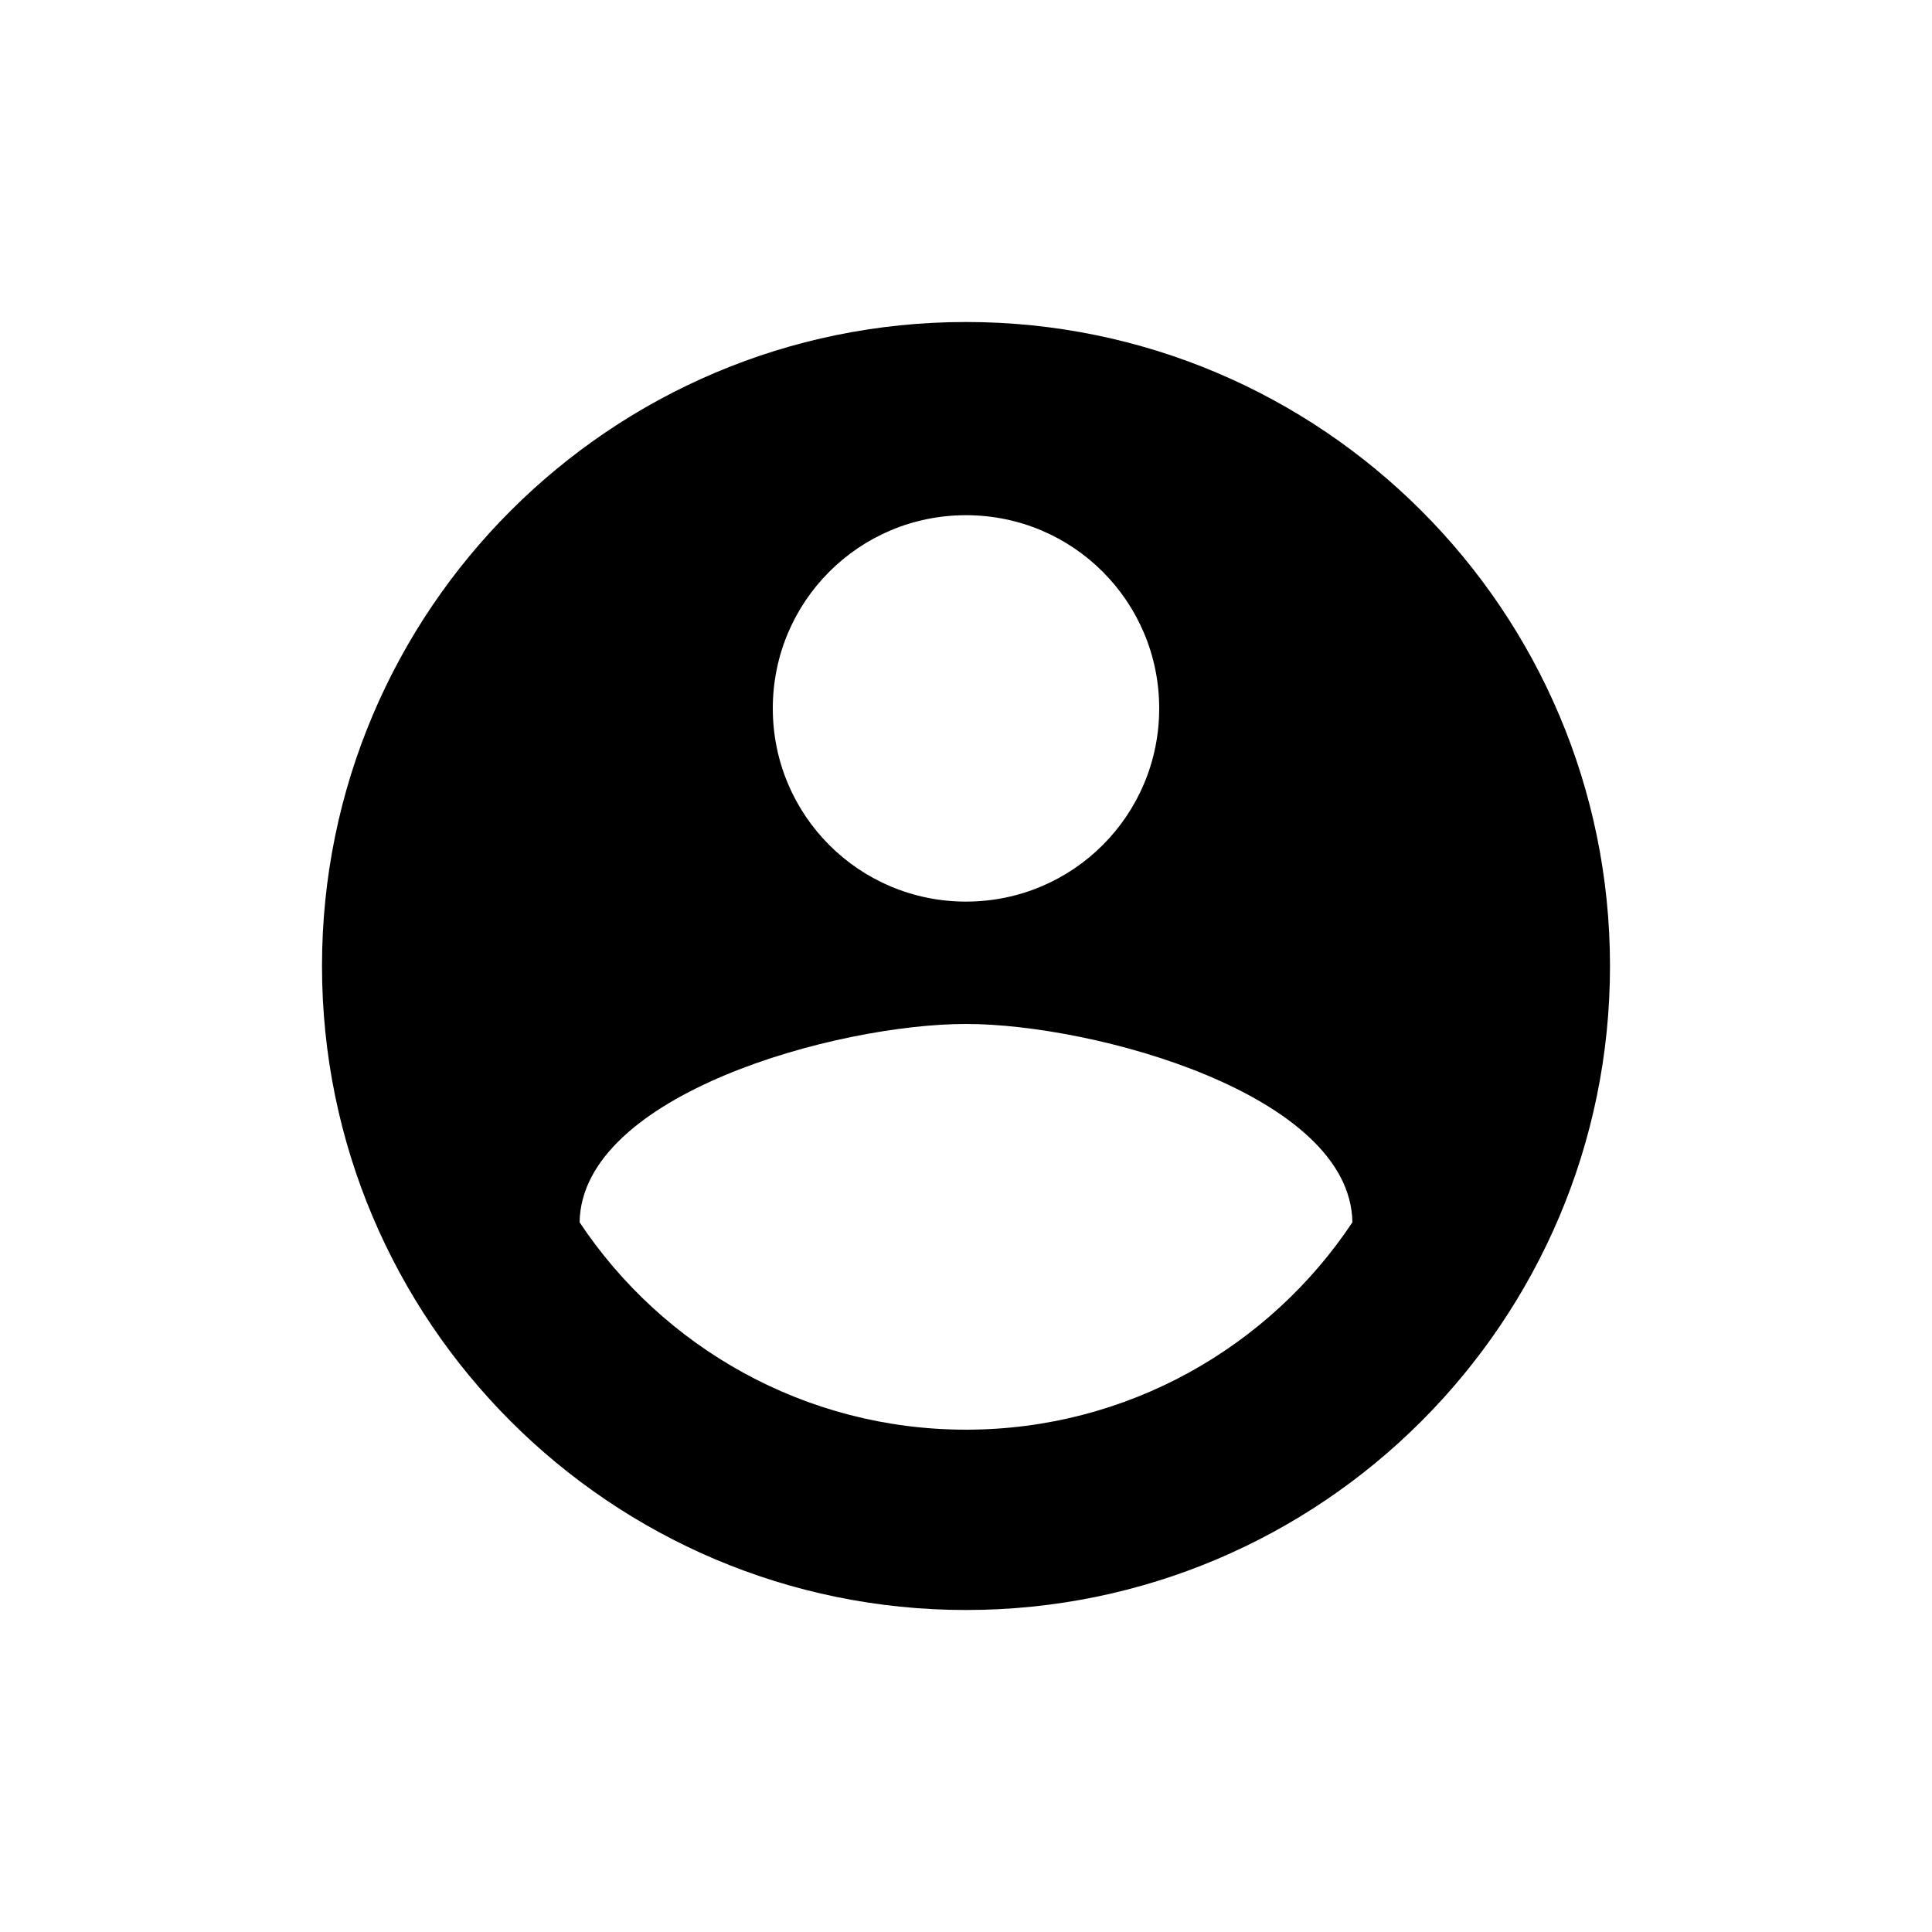 <svg xmlns="http://www.w3.org/2000/svg" width="24" height="24" viewBox="0 0 24 24">
    <g fill="none" fill-rule="evenodd">
        <g>
            <g>
                <g>
                    <path d="M0 0L24 0 24 24 0 24z" transform="translate(-205 -598) translate(189 582) translate(16 16)"/>
                    <path fill="currentColor" d="M12 4c-4.416 0-8 3.584-8 8s3.584 8 8 8 8-3.584 8-8-3.584-8-8-8zm0 2.4c1.328 0 2.4 1.072 2.4 2.4 0 1.328-1.072 2.4-2.4 2.4-1.328 0-2.4-1.072-2.4-2.4 0-1.328 1.072-2.4 2.4-2.4zm0 11.36c-2 0-3.768-1.024-4.8-2.576.024-1.592 3.2-2.464 4.8-2.464 1.592 0 4.776.872 4.8 2.464-1.032 1.552-2.8 2.576-4.8 2.576z" transform="translate(-205 -598) translate(189 582) translate(16 16)"/>
                </g>
            </g>
        </g>
    </g>
</svg>
